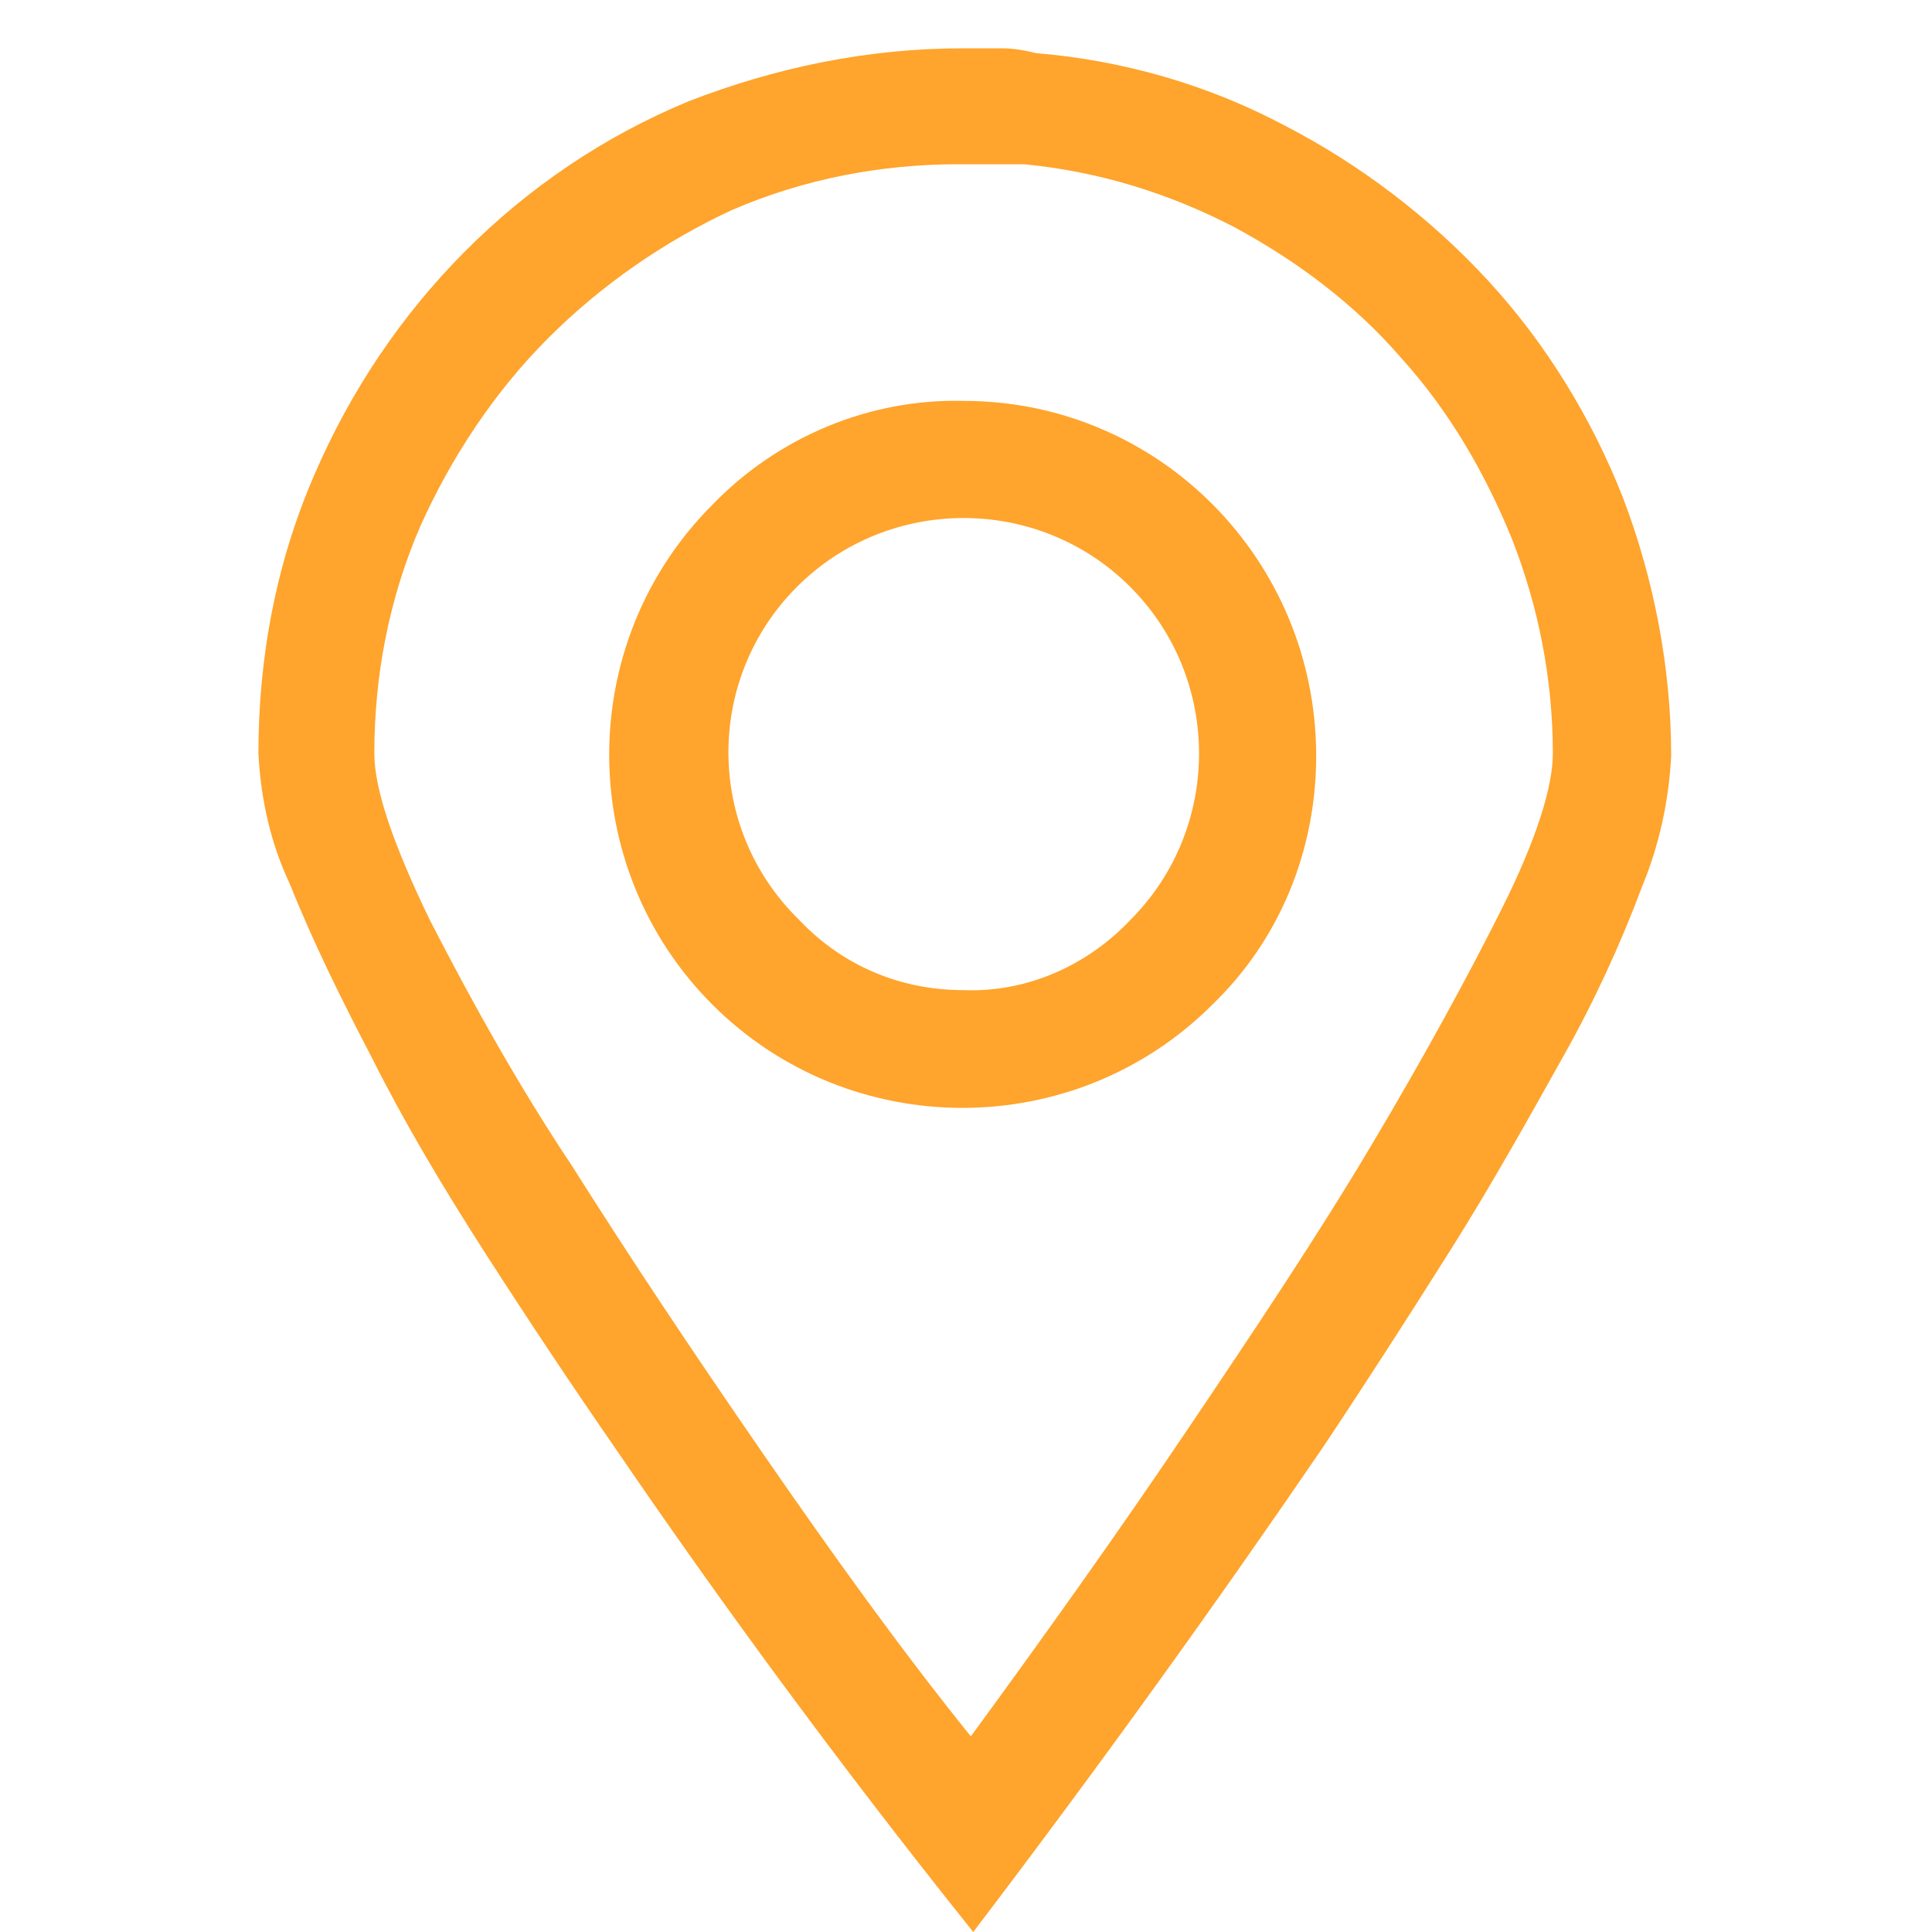 <svg xmlns="http://www.w3.org/2000/svg" viewBox="0 0 80 80">
    <g fill="#ffa42c">
        <path class="st0" d="M42.9,2.2c3.6,0.3,7.1,1.3,10.3,3c3.1,1.6,6,3.8,8.4,6.4c2.4,2.6,4.3,5.7,5.6,9c1.3,3.4,2,7.1,2,10.7c-0.1,1.9-0.5,3.7-1.2,5.4c-0.9,2.4-2,4.8-3.3,7.1c-1.4,2.5-2.9,5.2-4.6,7.9c-1.7,2.7-3.5,5.5-5.3,8.2c-4.3,6.3-9.1,13-14.5,20.1c-5.6-7-10.5-13.7-14.8-20c-1.8-2.6-3.6-5.3-5.4-8.1s-3.4-5.5-4.7-8.1c-1.2-2.3-2.4-4.7-3.4-7.2c-0.8-1.7-1.2-3.5-1.3-5.4c0-3.9,0.7-7.8,2.3-11.5c3-7,8.5-12.6,15.5-15.5C32.1,2.8,35.9,2,39.9,2h1.6C42,2,42.5,2.1,42.9,2.2z M40.2,71.9c3-4.1,6-8.3,8.9-12.6s5.5-8.2,7.7-11.9s4-7,5.4-9.8s2.1-5,2.1-6.4c0-3.1-0.6-6.1-1.7-8.9C61.5,19.6,60,17,58,14.8c-1.9-2.2-4.3-4-6.9-5.4c-2.7-1.4-5.6-2.3-8.7-2.6h-2.7c-3.2,0-6.4,0.6-9.4,1.9c-2.8,1.3-5.4,3.1-7.6,5.3s-4,4.9-5.3,7.8c-1.3,3-1.9,6.2-1.9,9.4c0,1.5,0.8,3.8,2.3,6.9c1.8,3.5,3.7,6.9,5.9,10.2c2.4,3.8,5,7.7,7.9,11.9C34.5,64.4,37.3,68.3,40.2,71.9zM39.9,16.6c8.1,0,14.6,6.6,14.6,14.7c0,3.9-1.5,7.6-4.3,10.3c-5.7,5.7-15,5.7-20.7,0s-5.7-15,0-20.7C32.2,18.1,36,16.5,39.9,16.6zM39.9,41c2.6,0.1,5.1-1,6.9-2.9c3.8-3.8,3.8-10,0-13.8s-10-3.8-13.8,0s-3.8,10,0.1,13.8C34.9,40,37.3,41,39.9,41L39.9,41z"></path>
    </g>
</svg>
